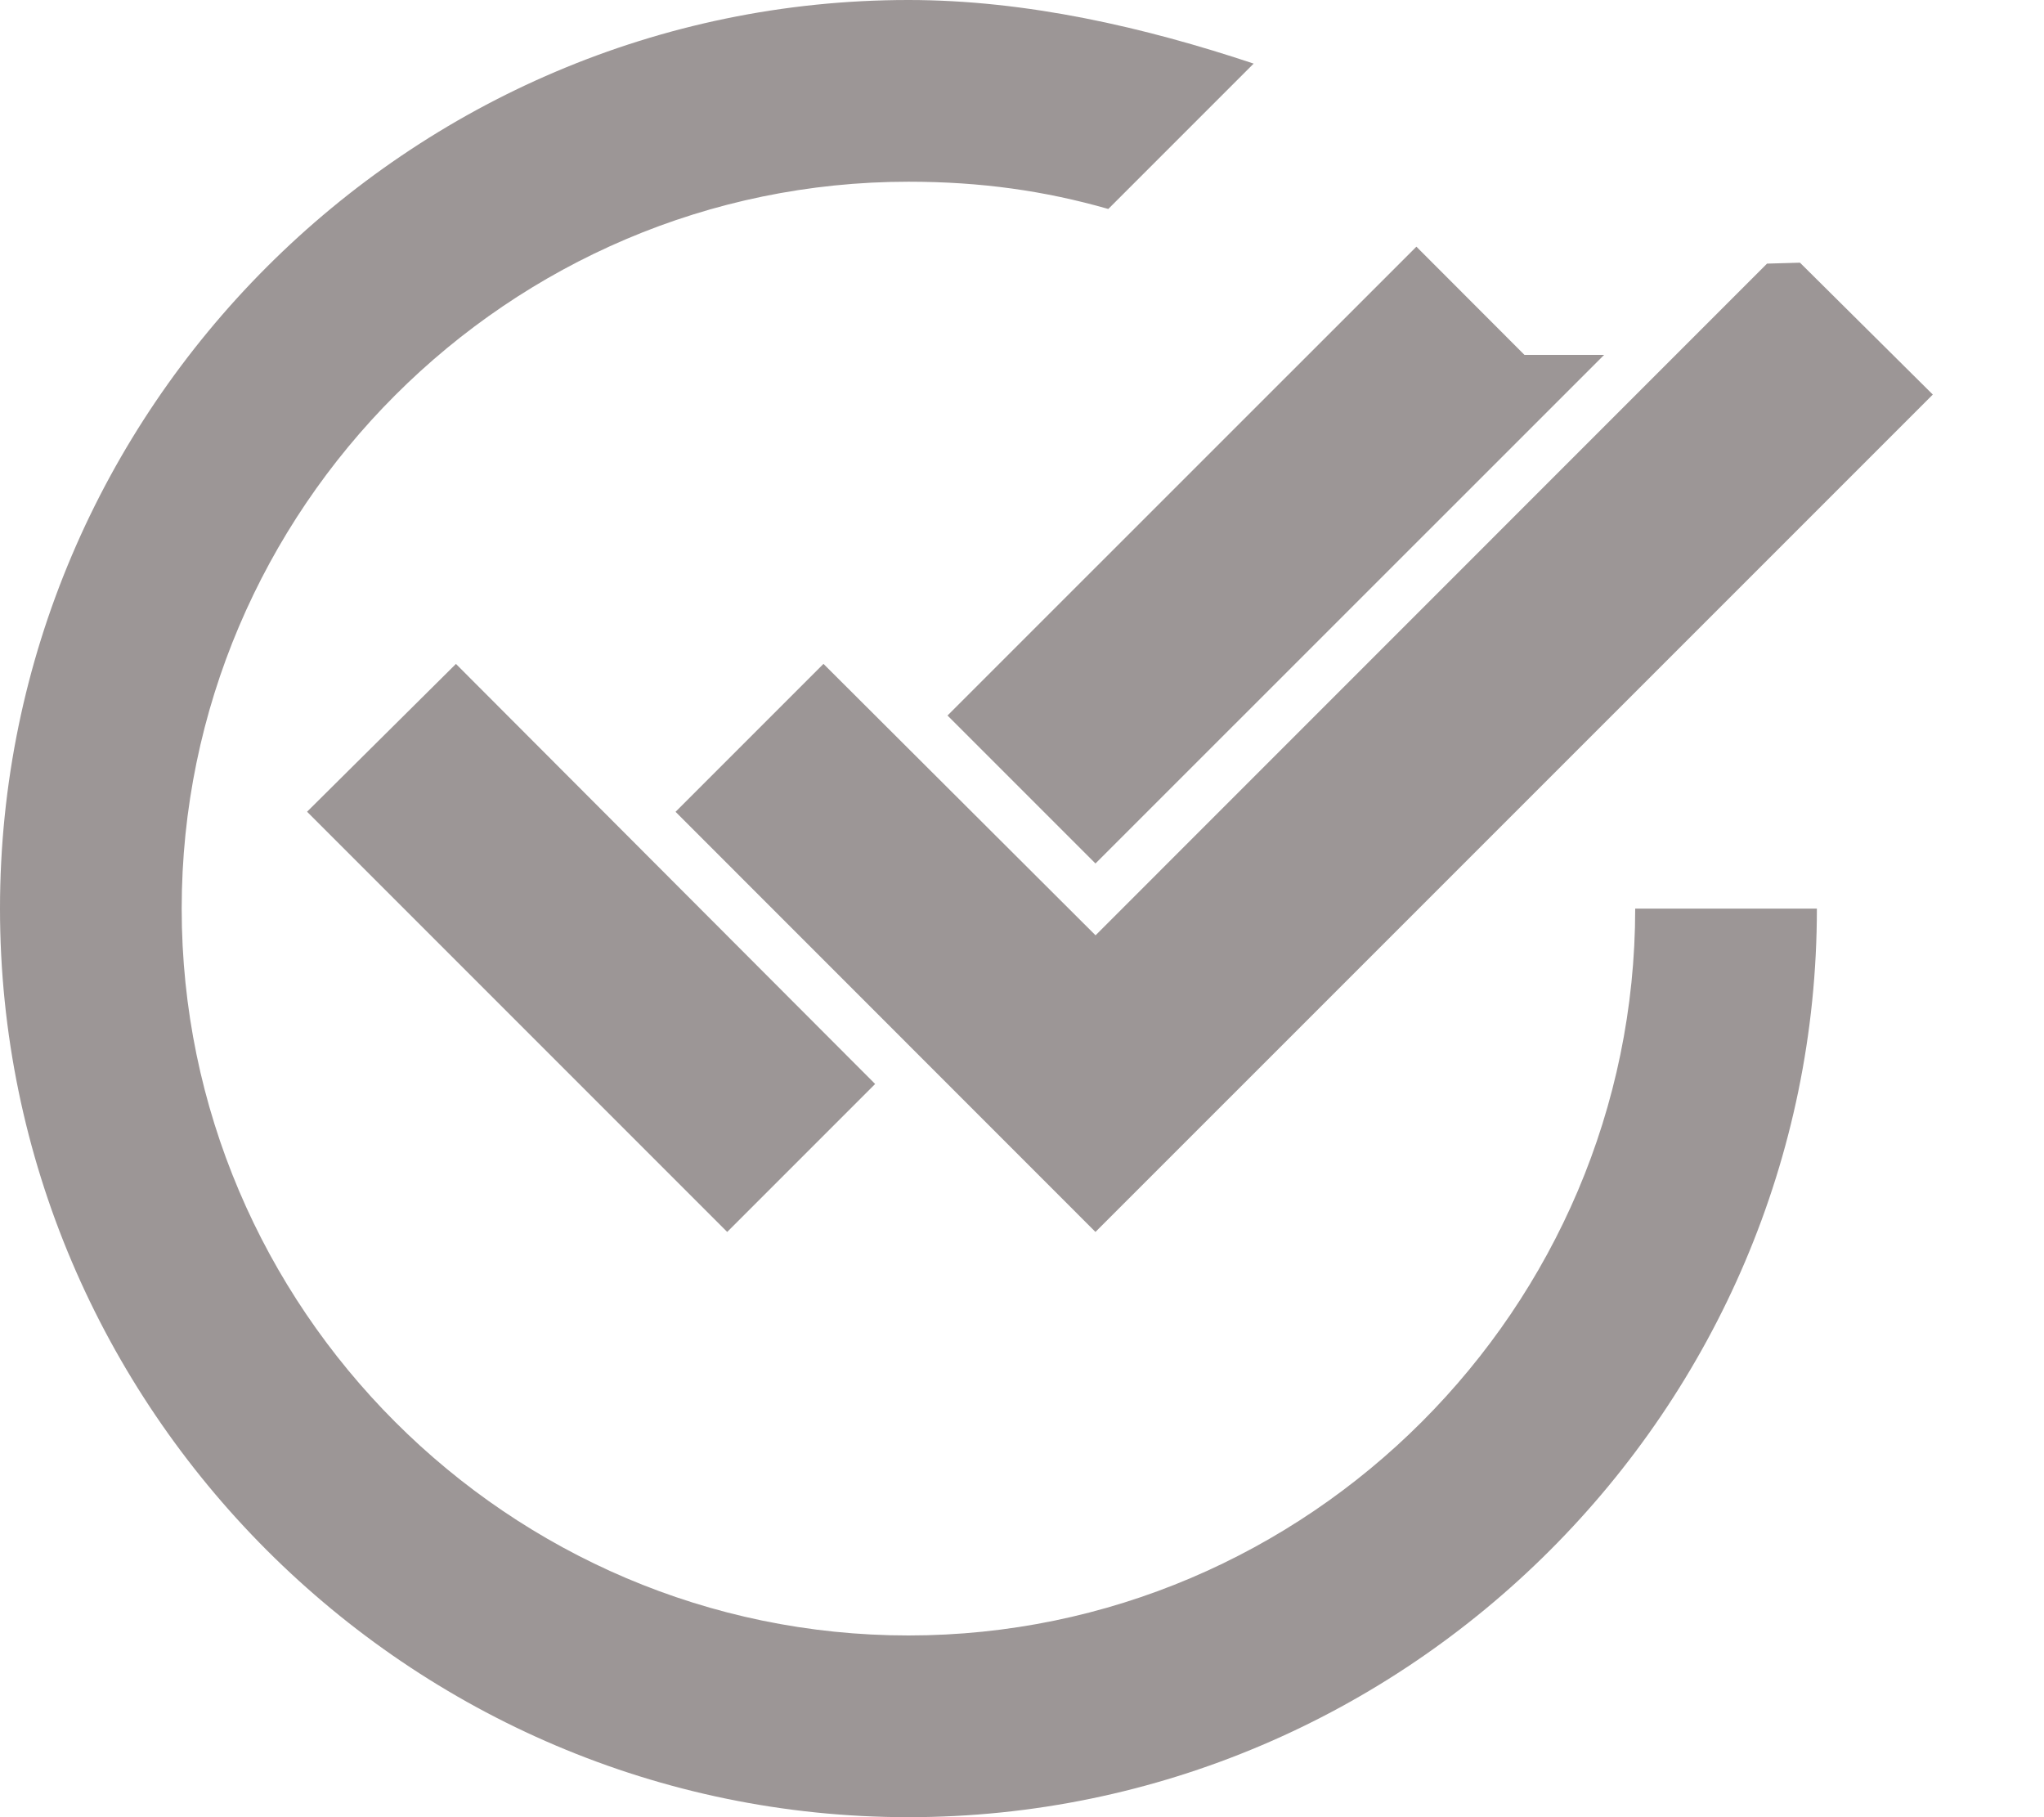 <svg xmlns="http://www.w3.org/2000/svg" width="18" height="16" viewBox="0 0 18 16">
    <g fill="none" fill-rule="evenodd">
        <g fill="#9C9696">
            <g>
                <path d="M14.4 8c0 3.52-2.88 6.4-6.4 6.4-3.52 0-6.4-2.88-6.4-6.4 0-3.52 2.88-6.4 6.4-6.4.64 0 1.2.08 1.76.24L11.04.56C10.08.24 9.04 0 8 0 3.6 0 0 3.6 0 8s3.6 8 8 8 8-3.6 8-8h-1.6z" transform="translate(-1561 -885) translate(1561 885)"/>
                <path fill-rule="nonzero" stroke="#9C9696" stroke-width=".7" d="M13.28 3.475l-.807-.808L8.839 6.3l.808.808 3.634-3.633zm2.43-.808L9.648 8.73 7.252 6.34l-.808.808 3.203 3.204 6.878-6.877-.814-.808zM3.2 7.148l3.204 3.204.808-.808L4.014 6.34l-.814.808z" transform="translate(-1561 -885) translate(1561 885)"/>
            </g>
        </g>
    </g>
</svg>
